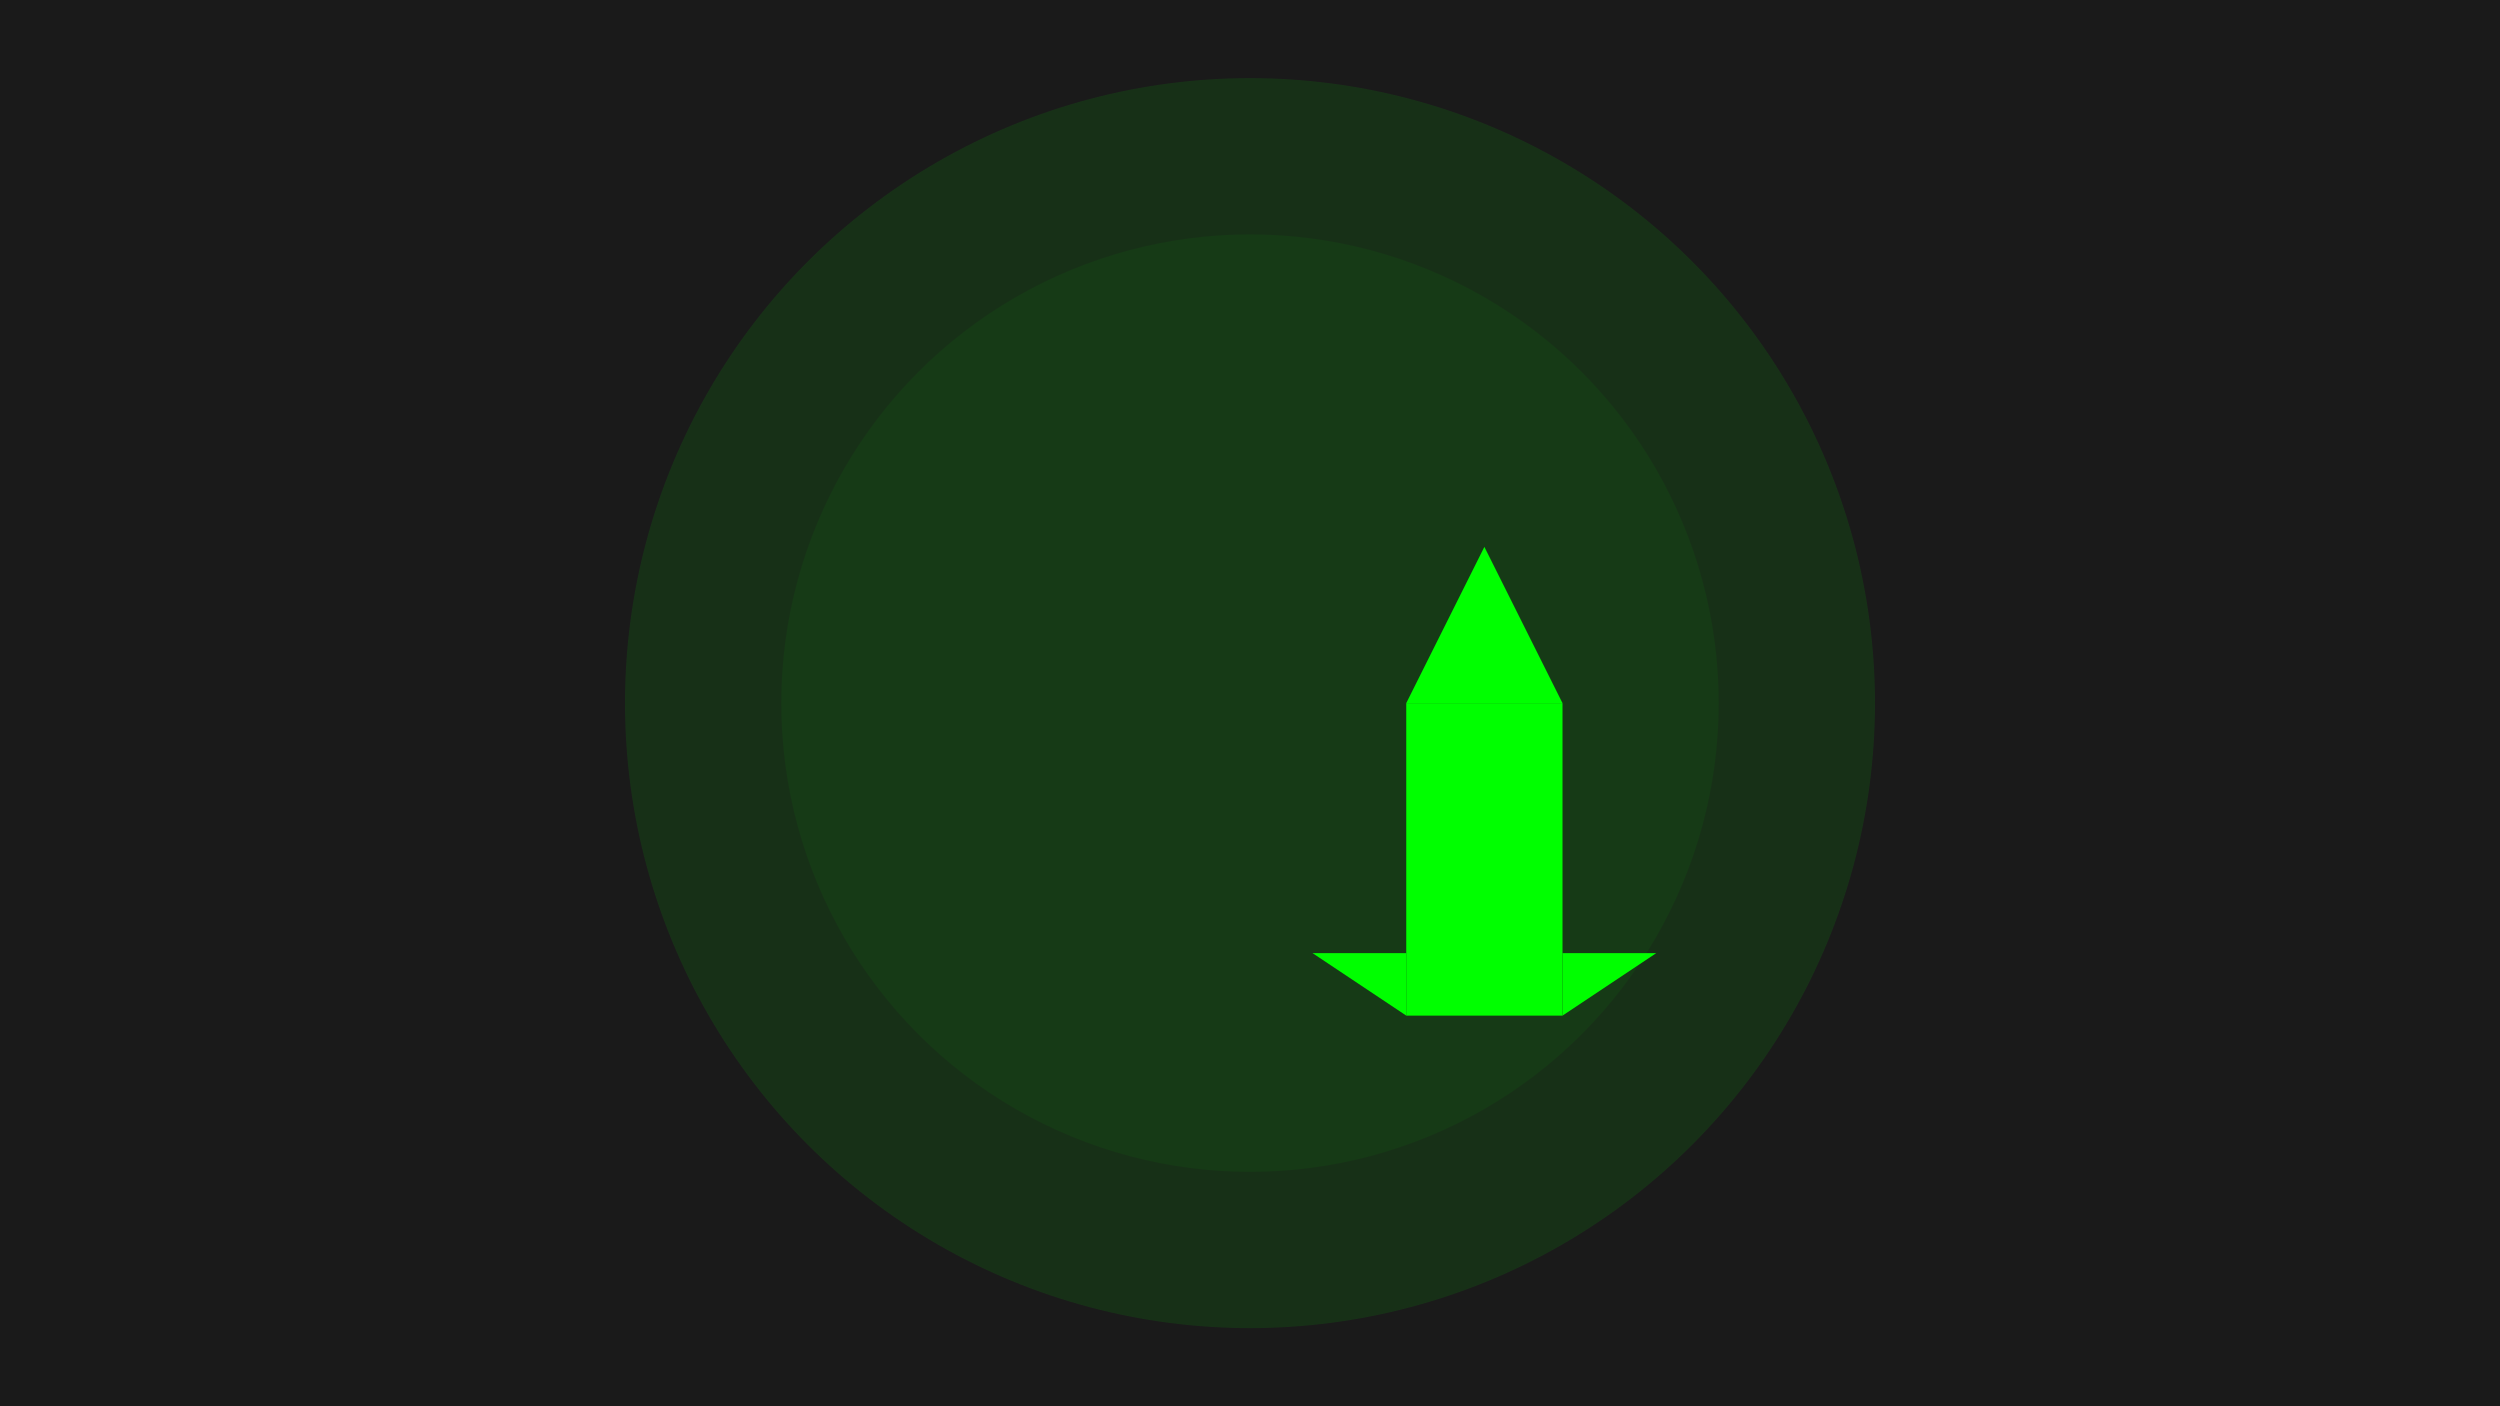 <?xml version="1.0" encoding="UTF-8"?>
<svg width="800" height="450" viewBox="0 0 800 450" fill="none" xmlns="http://www.w3.org/2000/svg">
    <!-- Background -->
    <rect width="800" height="450" fill="#1A1A1A"/>
    
    <!-- Decorative Elements -->
    <circle cx="400" cy="225" r="200" fill="#00FF00" opacity="0.1"/>
    <circle cx="400" cy="225" r="150" fill="#00FF00" opacity="0.05"/>
    
    <!-- Rocket Icon -->
    <g transform="translate(300, 125)">
        <!-- Rocket Body -->
        <path d="M150 200 L150 100 L200 100 L200 200 Z" fill="#00FF00"/>
        
        <!-- Rocket Nose -->
        <path d="M150 100 L175 50 L200 100" fill="#00FF00"/>
        
        <!-- Rocket Fins -->
        <path d="M150 200 L120 180 L150 180 Z" fill="#00FF00"/>
        <path d="M200 200 L230 180 L200 180 Z" fill="#00FF00"/>
    </g>
</svg> 